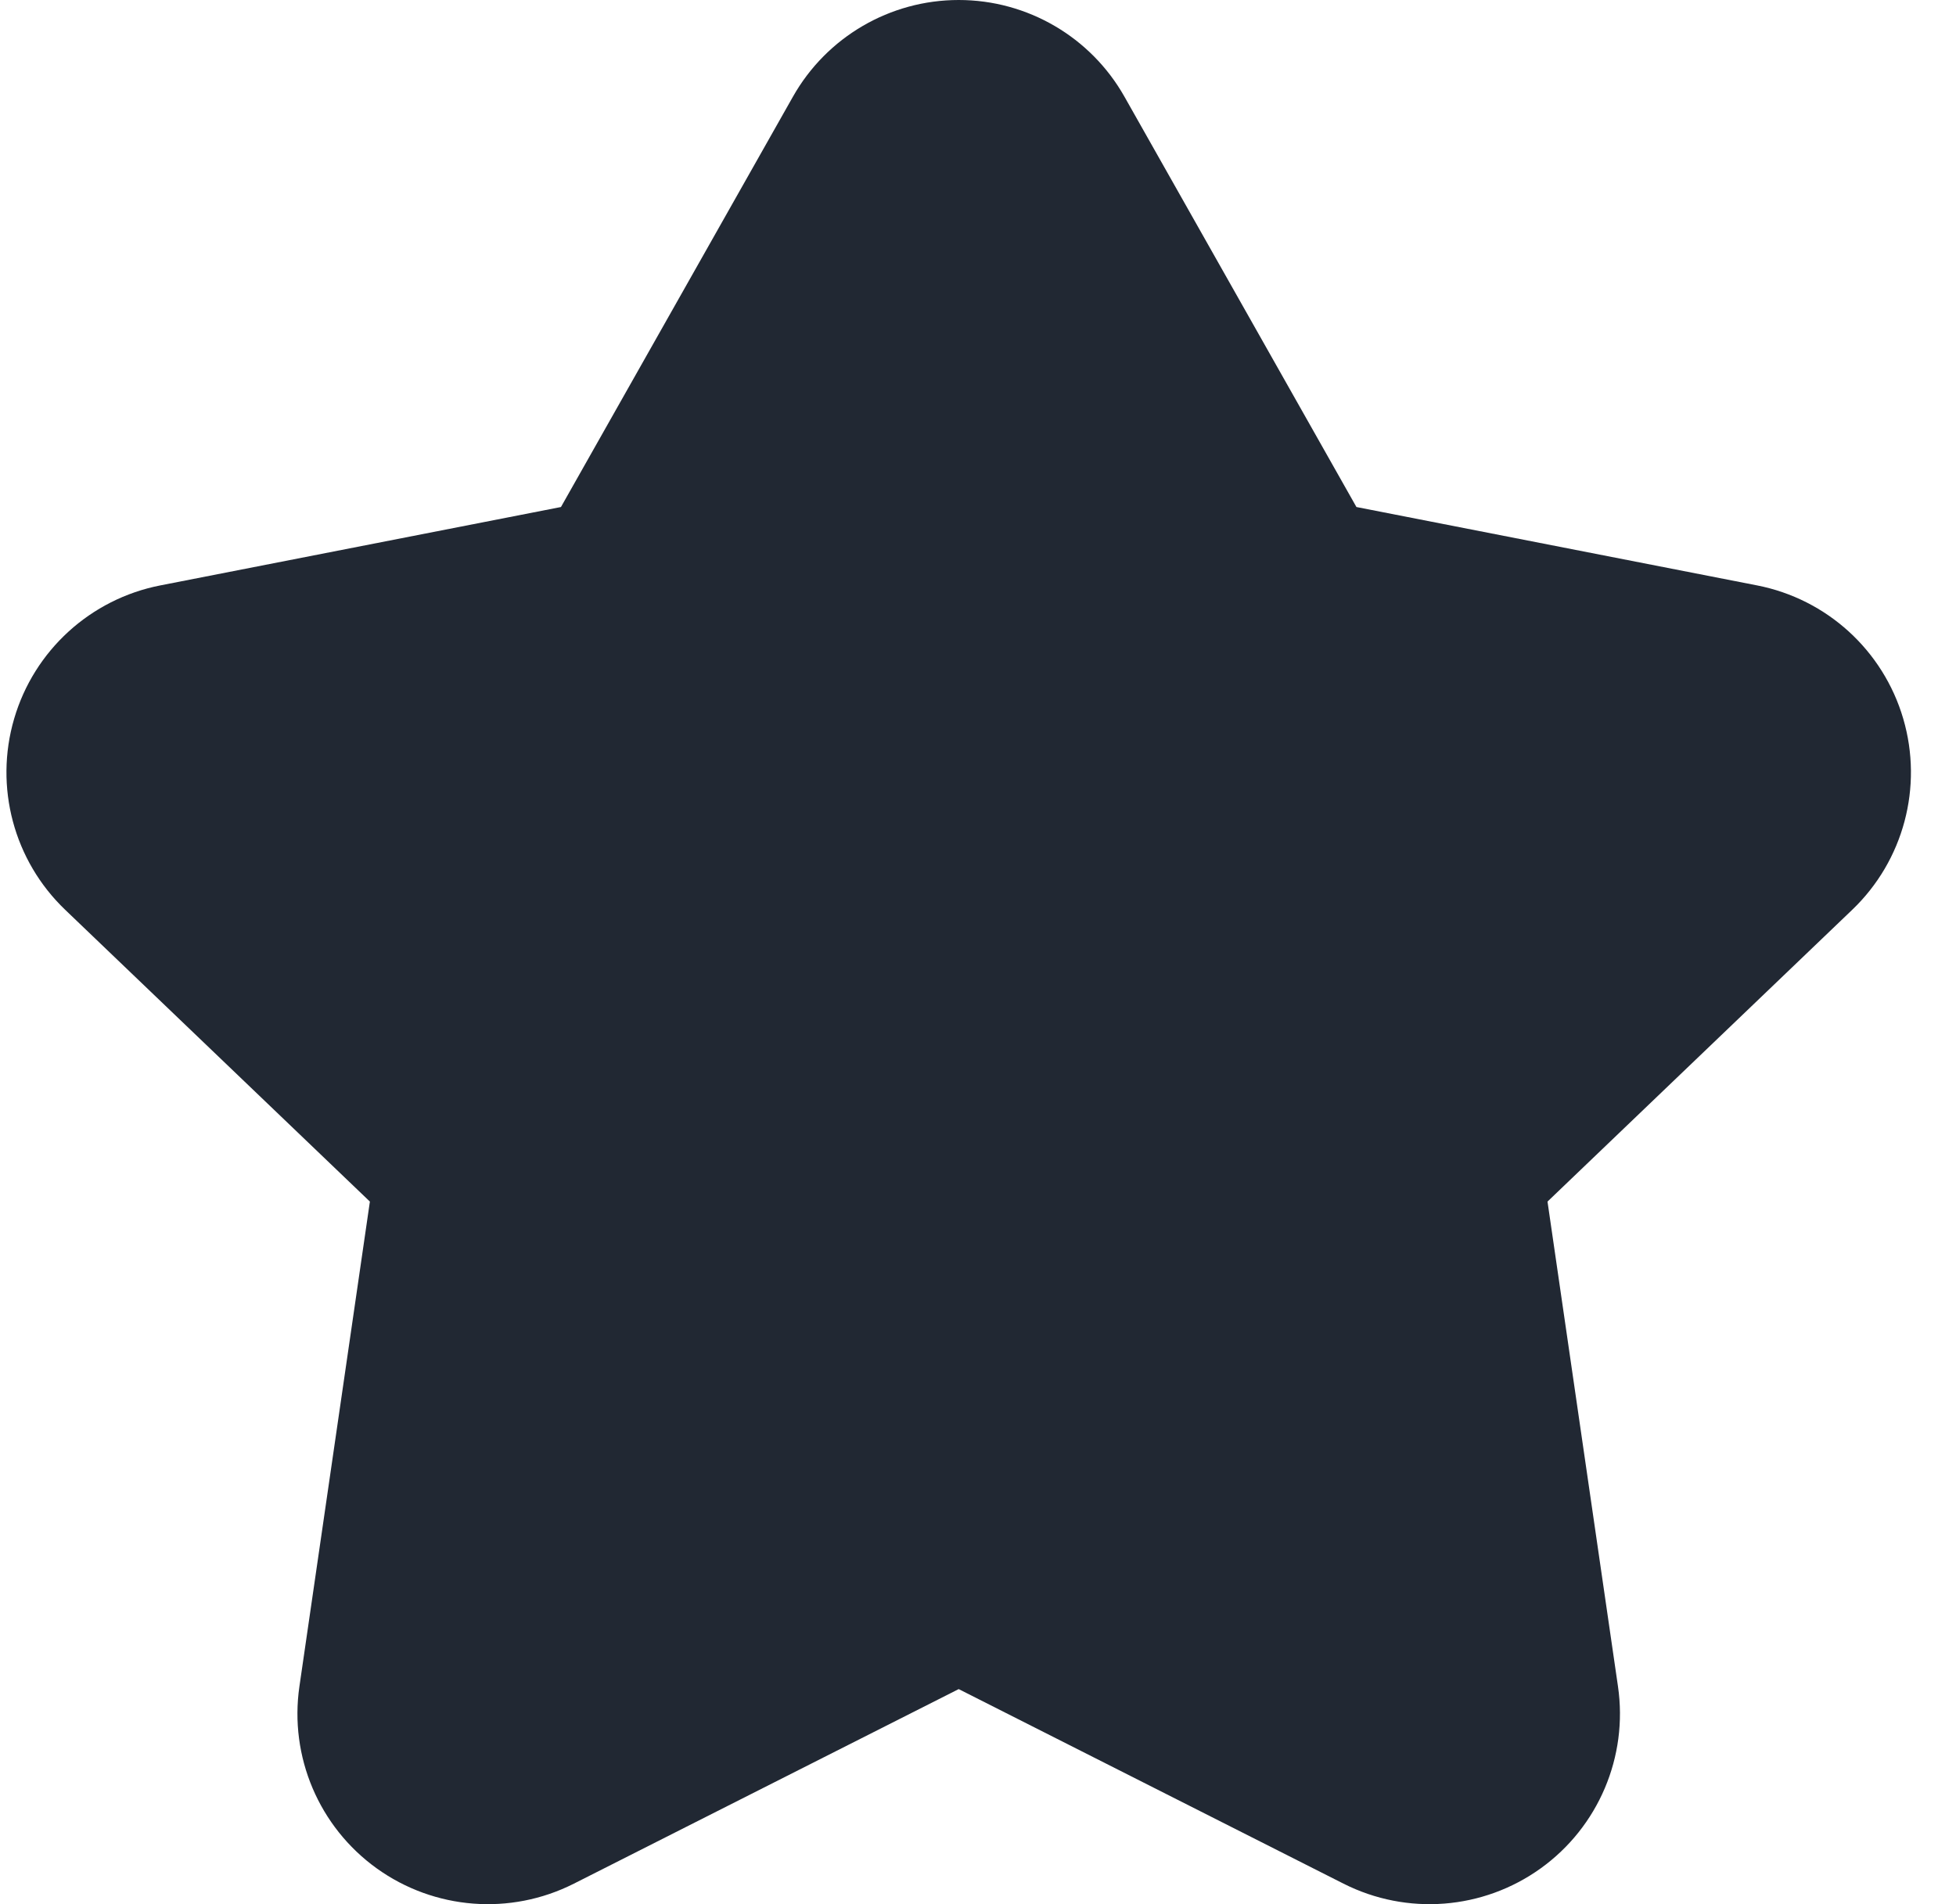 <svg width="38" height="37" viewBox="0 0 38 37" fill="none" xmlns="http://www.w3.org/2000/svg">
<path fill-rule="evenodd" clip-rule="evenodd" d="M18.625 0C19.959 0 21.19 0.718 21.846 1.88L26.352 9.852L34.135 11.375C35.491 11.64 36.587 12.639 36.975 13.965C37.364 15.291 36.982 16.723 35.984 17.678L30.064 23.348L31.433 32.768C31.632 34.134 31.053 35.498 29.932 36.304C28.811 37.11 27.335 37.225 26.102 36.602L18.625 32.821L11.148 36.602C9.915 37.225 8.439 37.11 7.318 36.304C6.197 35.498 5.618 34.134 5.817 32.768L7.186 23.348L1.266 17.678C0.268 16.723 -0.114 15.291 0.275 13.965C0.663 12.639 1.759 11.64 3.115 11.375L10.898 9.852L15.404 1.88C16.06 0.718 17.291 0 18.625 0Z" fill="#212833"/>
</svg>
